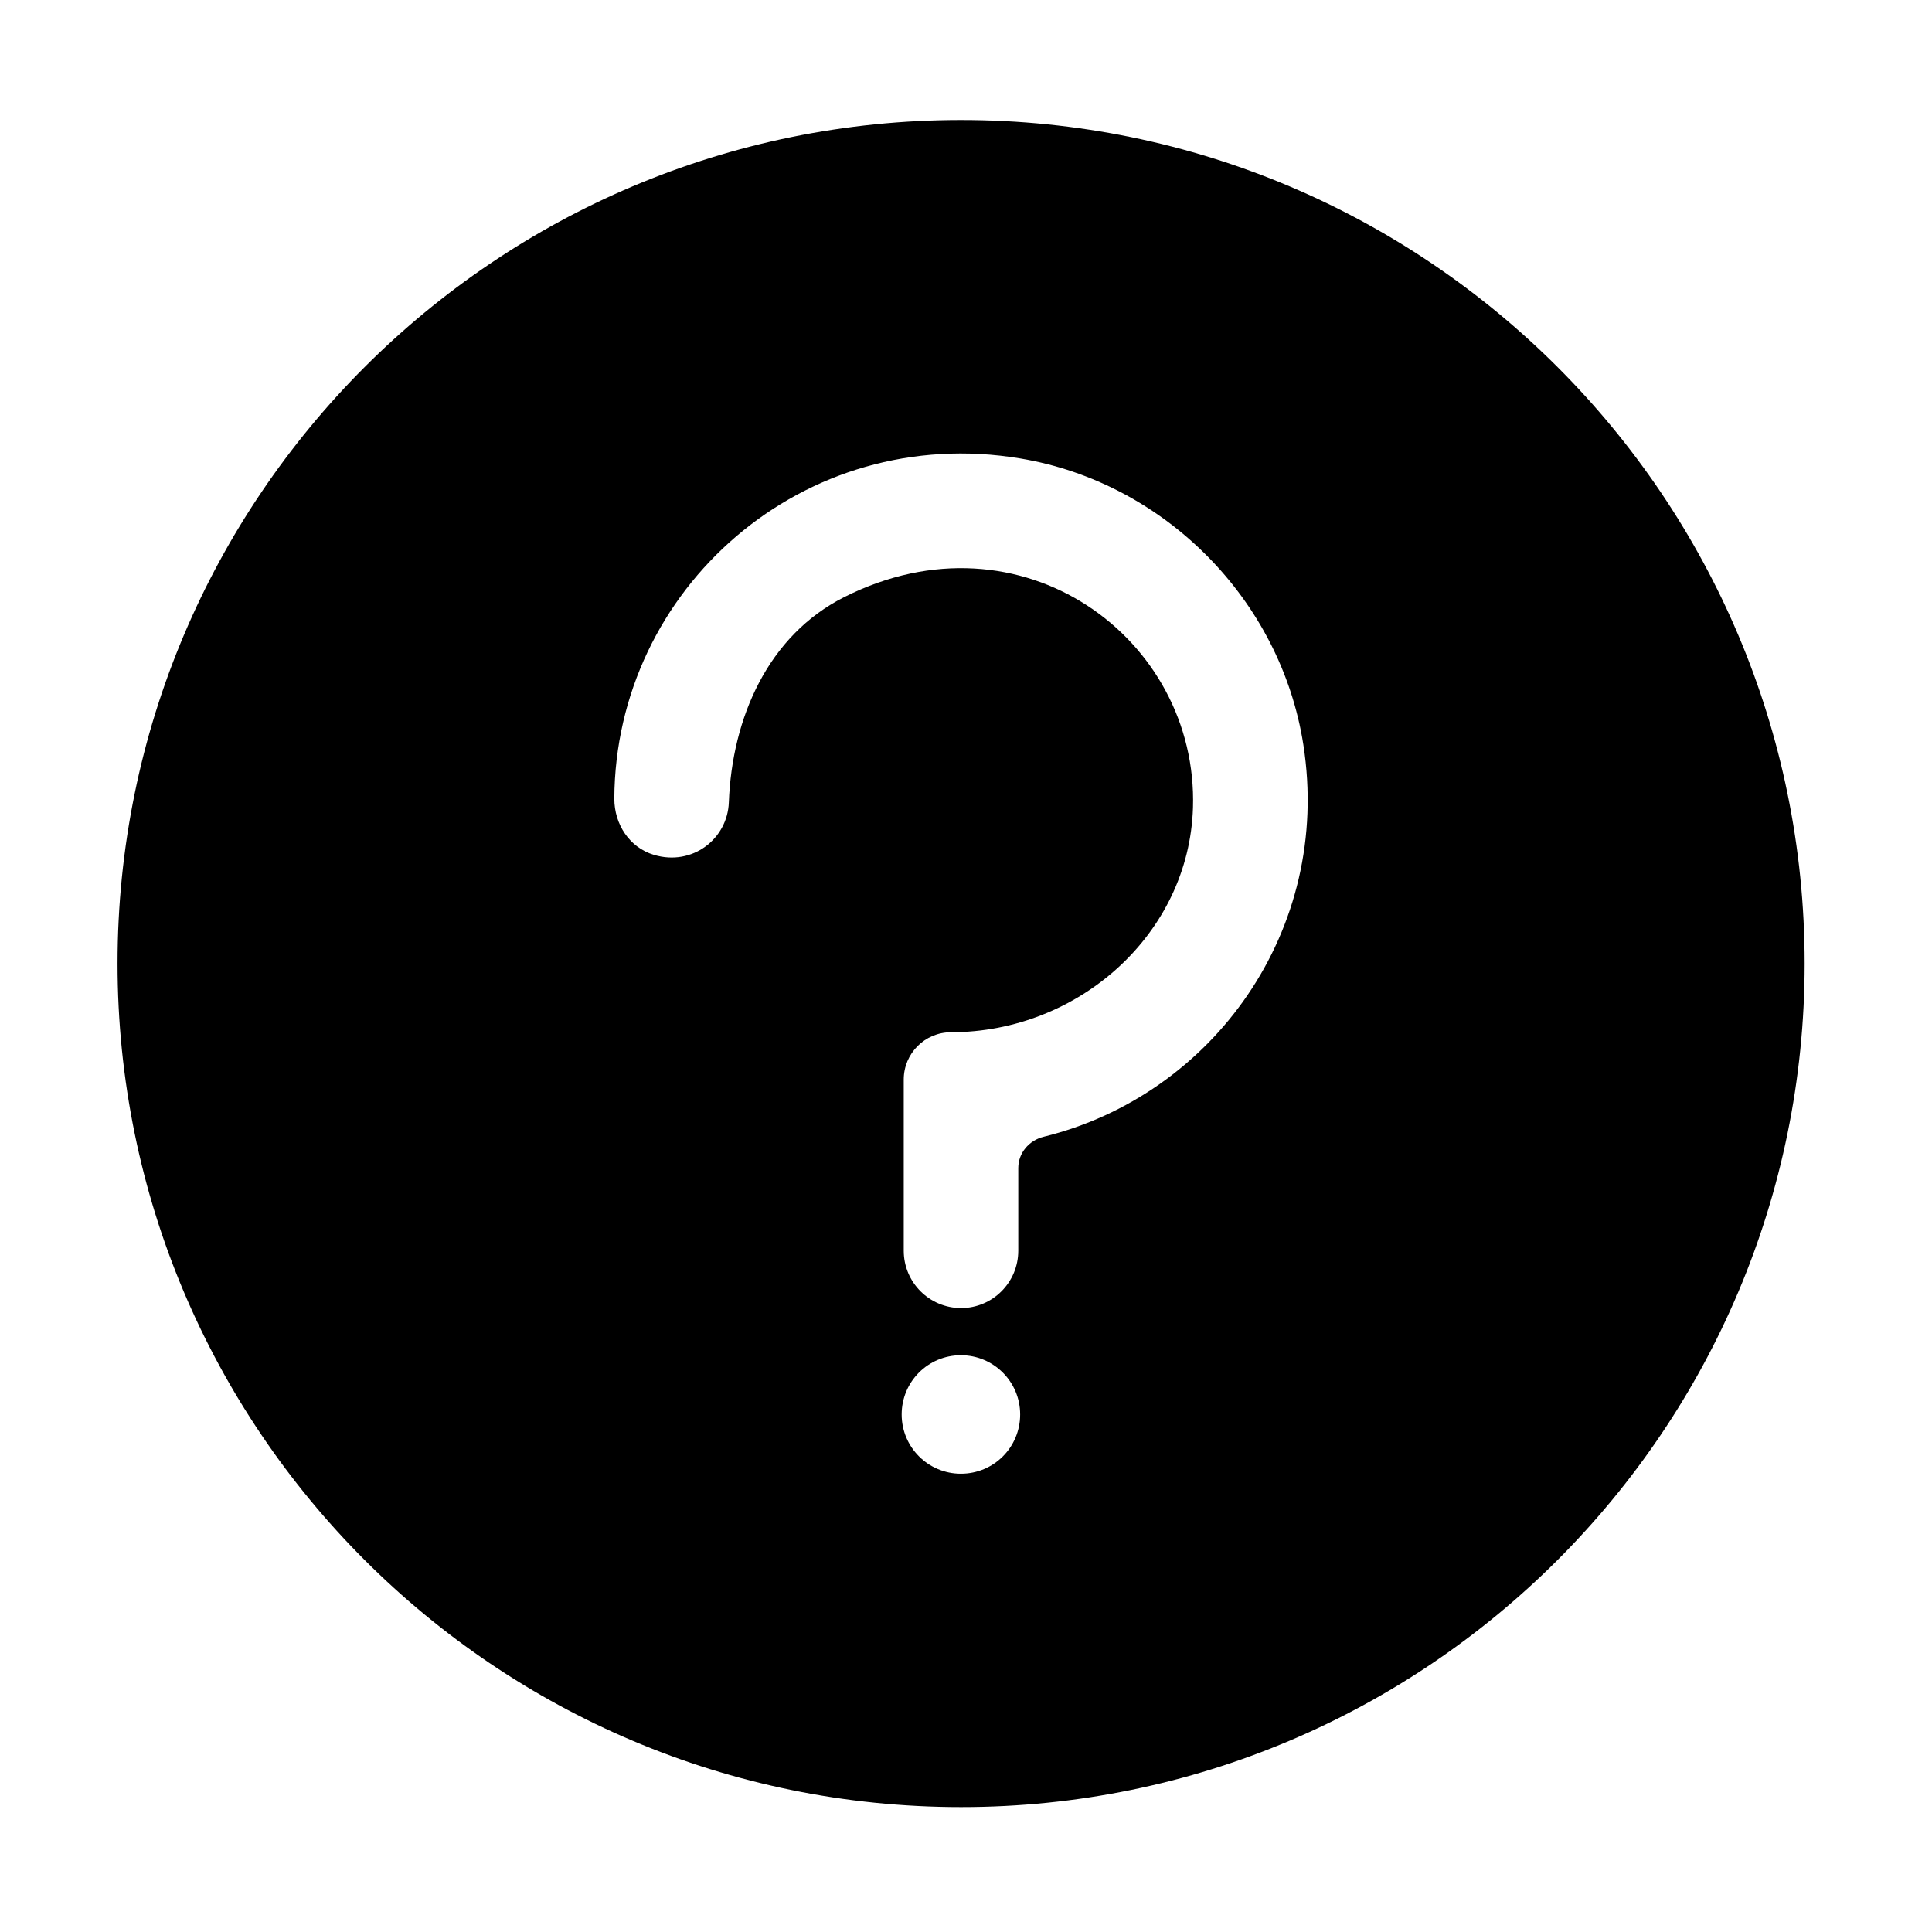 <svg t="1701436183482" class="icon" viewBox="0 0 1024 1024" version="1.1" xmlns="http://www.w3.org/2000/svg" p-id="4271" width="200" height="200"><path d="M509.4 63.6c-246.9 0-447.1 200.2-447.1 447.1s200.2 447.1 447.1 447.1c246.9 0 447.1-200.2 447.1-447.1S756.3 63.6 509.4 63.6z m-0.1 717.5c-17.3 0-31.4-14-31.4-31.4s14-31.4 31.4-31.4c17.3 0 31.4 14 31.4 31.4s-14 31.4-31.4 31.4z m43.9-178.6c-7.8 1.9-13.5 8.6-13.5 16.6v43.8c0 16.8-13.6 30.4-30.3 30.4-16.8 0-30.4-13.6-30.4-30.4v-90.7c0-13.9 11.2-25.1 25.1-25.1 67.3 0 126.1-51.8 128.2-119 2.8-89.7-90.9-159-184.9-111.6-40.2 20.3-59.4 63.8-61.1 108.8-0.7 19.3-19.3 33.9-39.7 27.8-13-3.9-21-16.2-21-29.8 0.5-111.3 100.3-199.5 215.2-180.3 76.6 12.8 138 75 150 151.7 15.4 98.7-48.4 185.9-137.6 207.8z" p-id="4272"></path></svg>